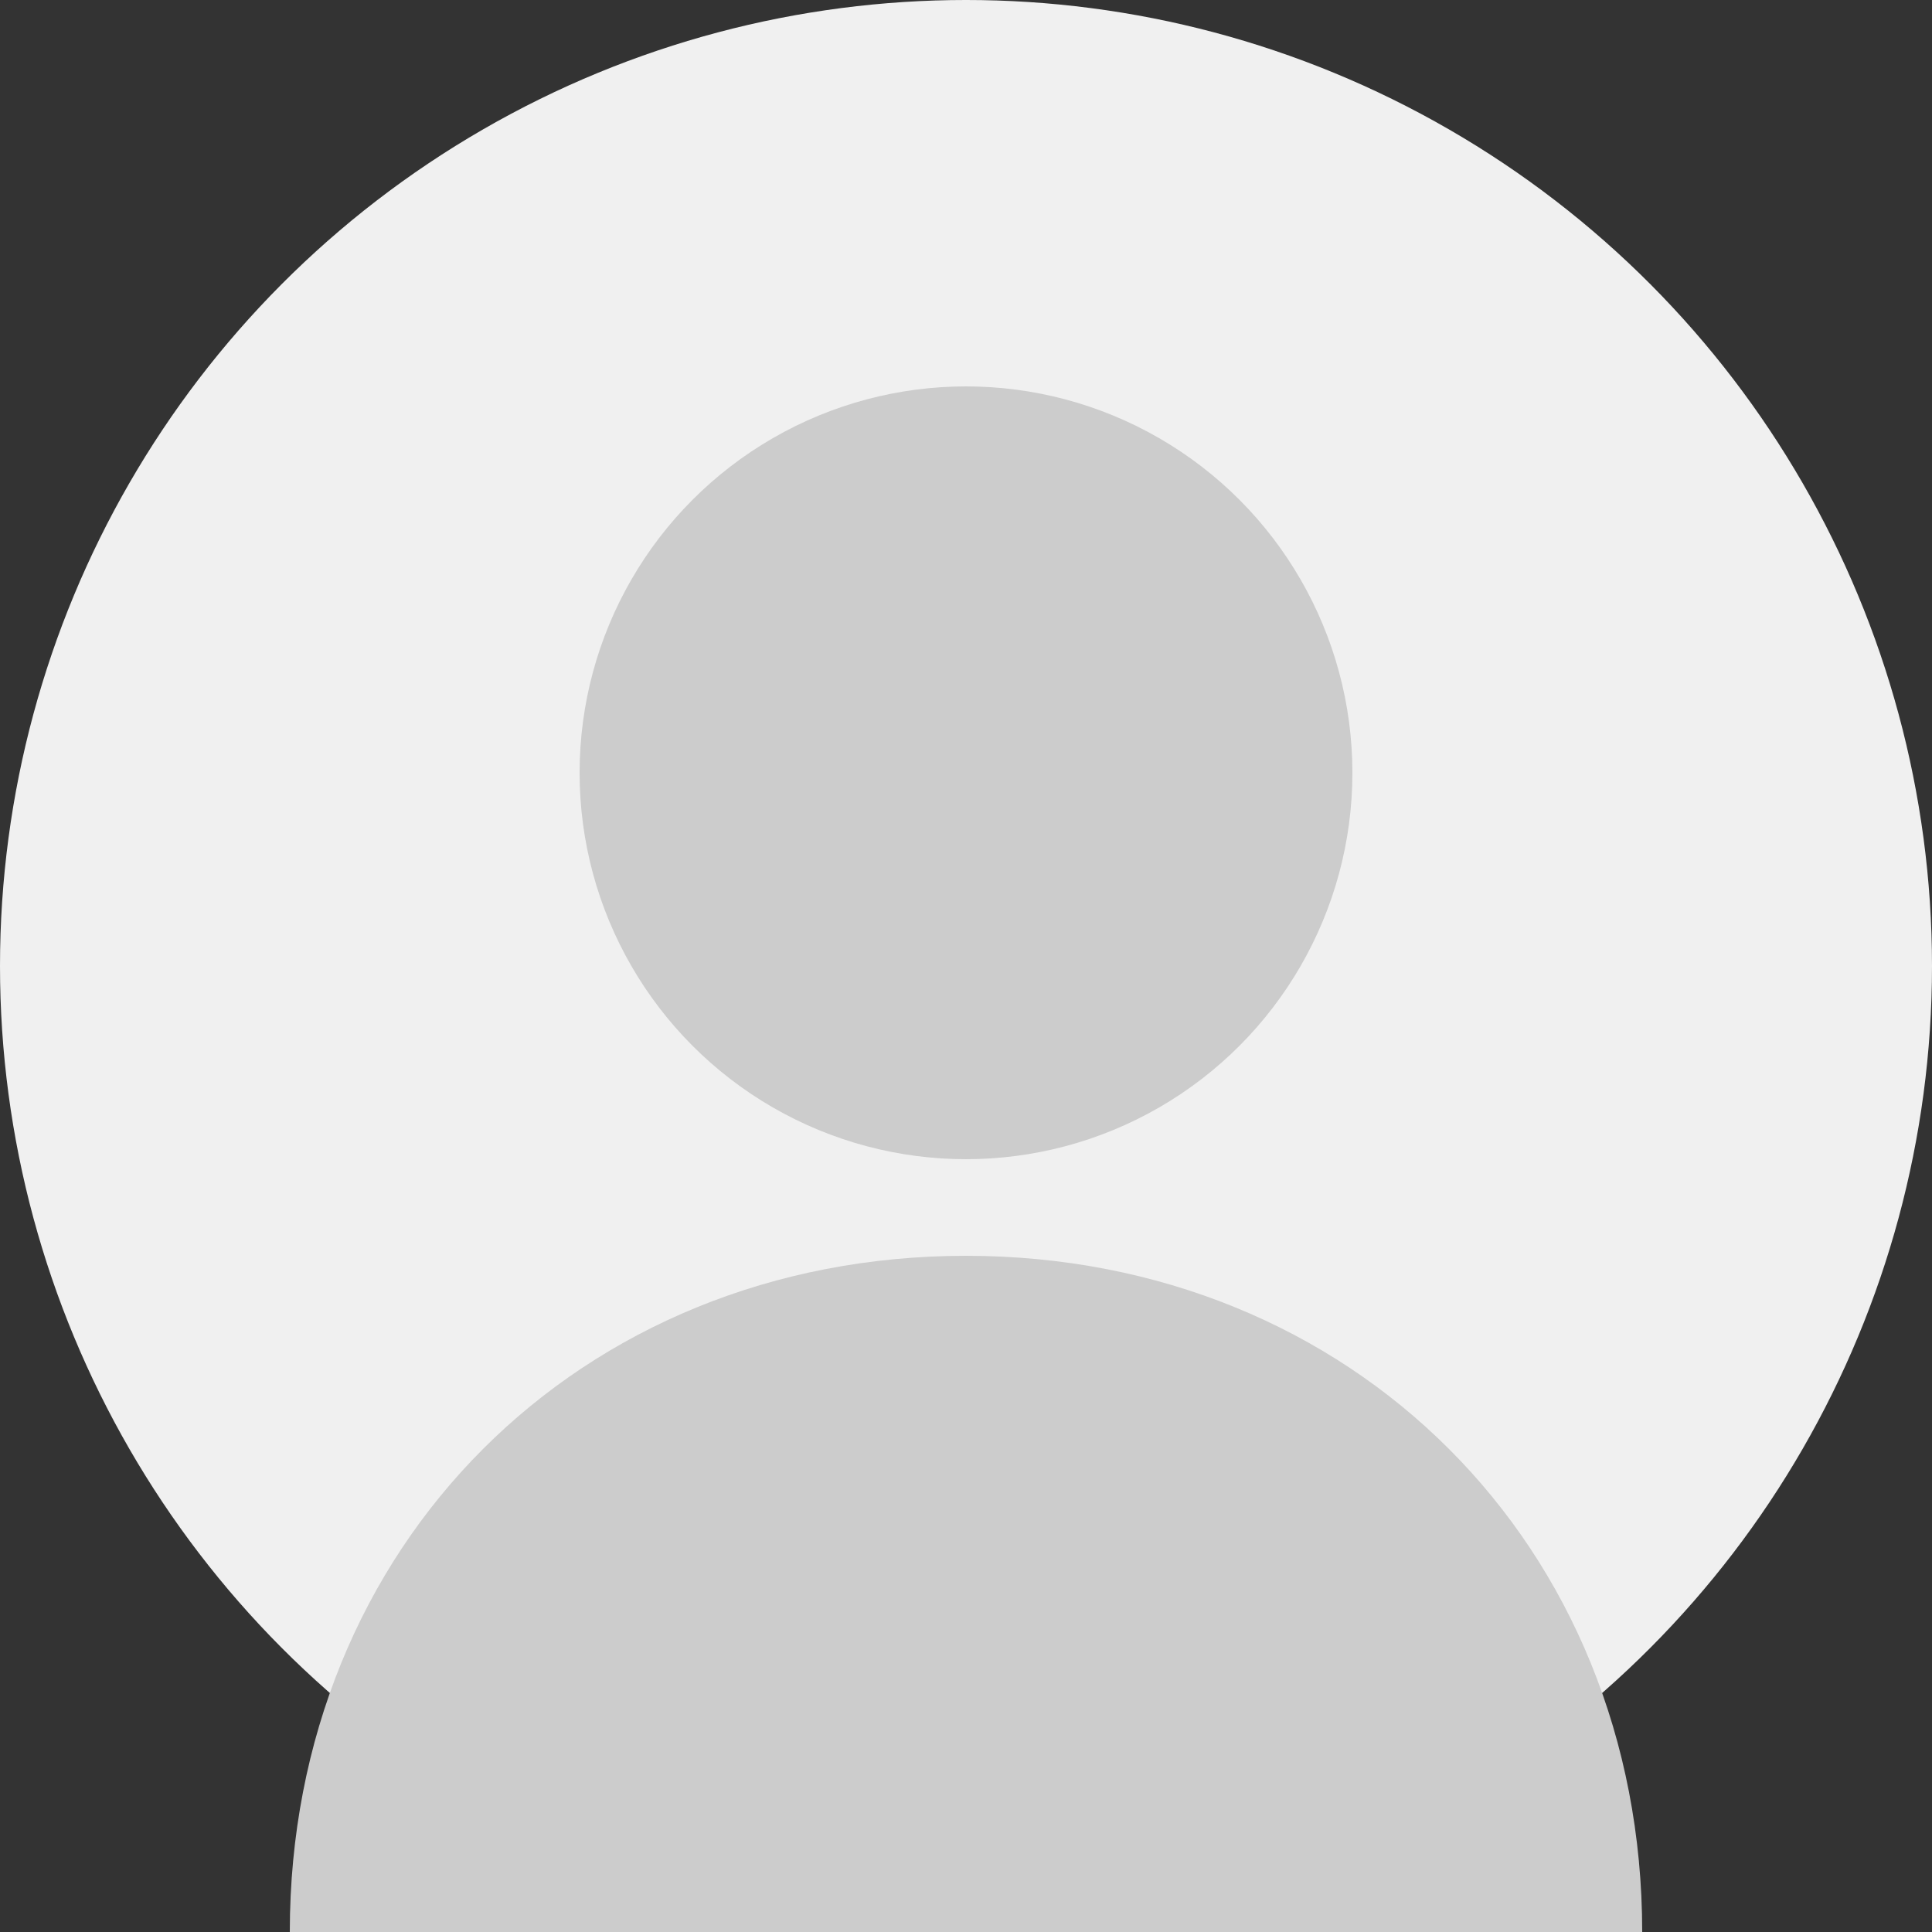 <svg xmlns="http://www.w3.org/2000/svg" width="200" height="200" viewBox="0 0 200 200">
  <rect x="0" y="0" width="200" height="200" fill="#333333" stroke="none"/>
  <circle cx="100" cy="100" r="100" fill="#f0f0f0"/>
  <circle cx="100" cy="80" r="40" fill="#cccccc"/>
  <path d="M100,130 C60,130 30,160 30,200 L170,200 C170,160 140,130 100,130 Z" fill="#cccccc"/>
</svg> 